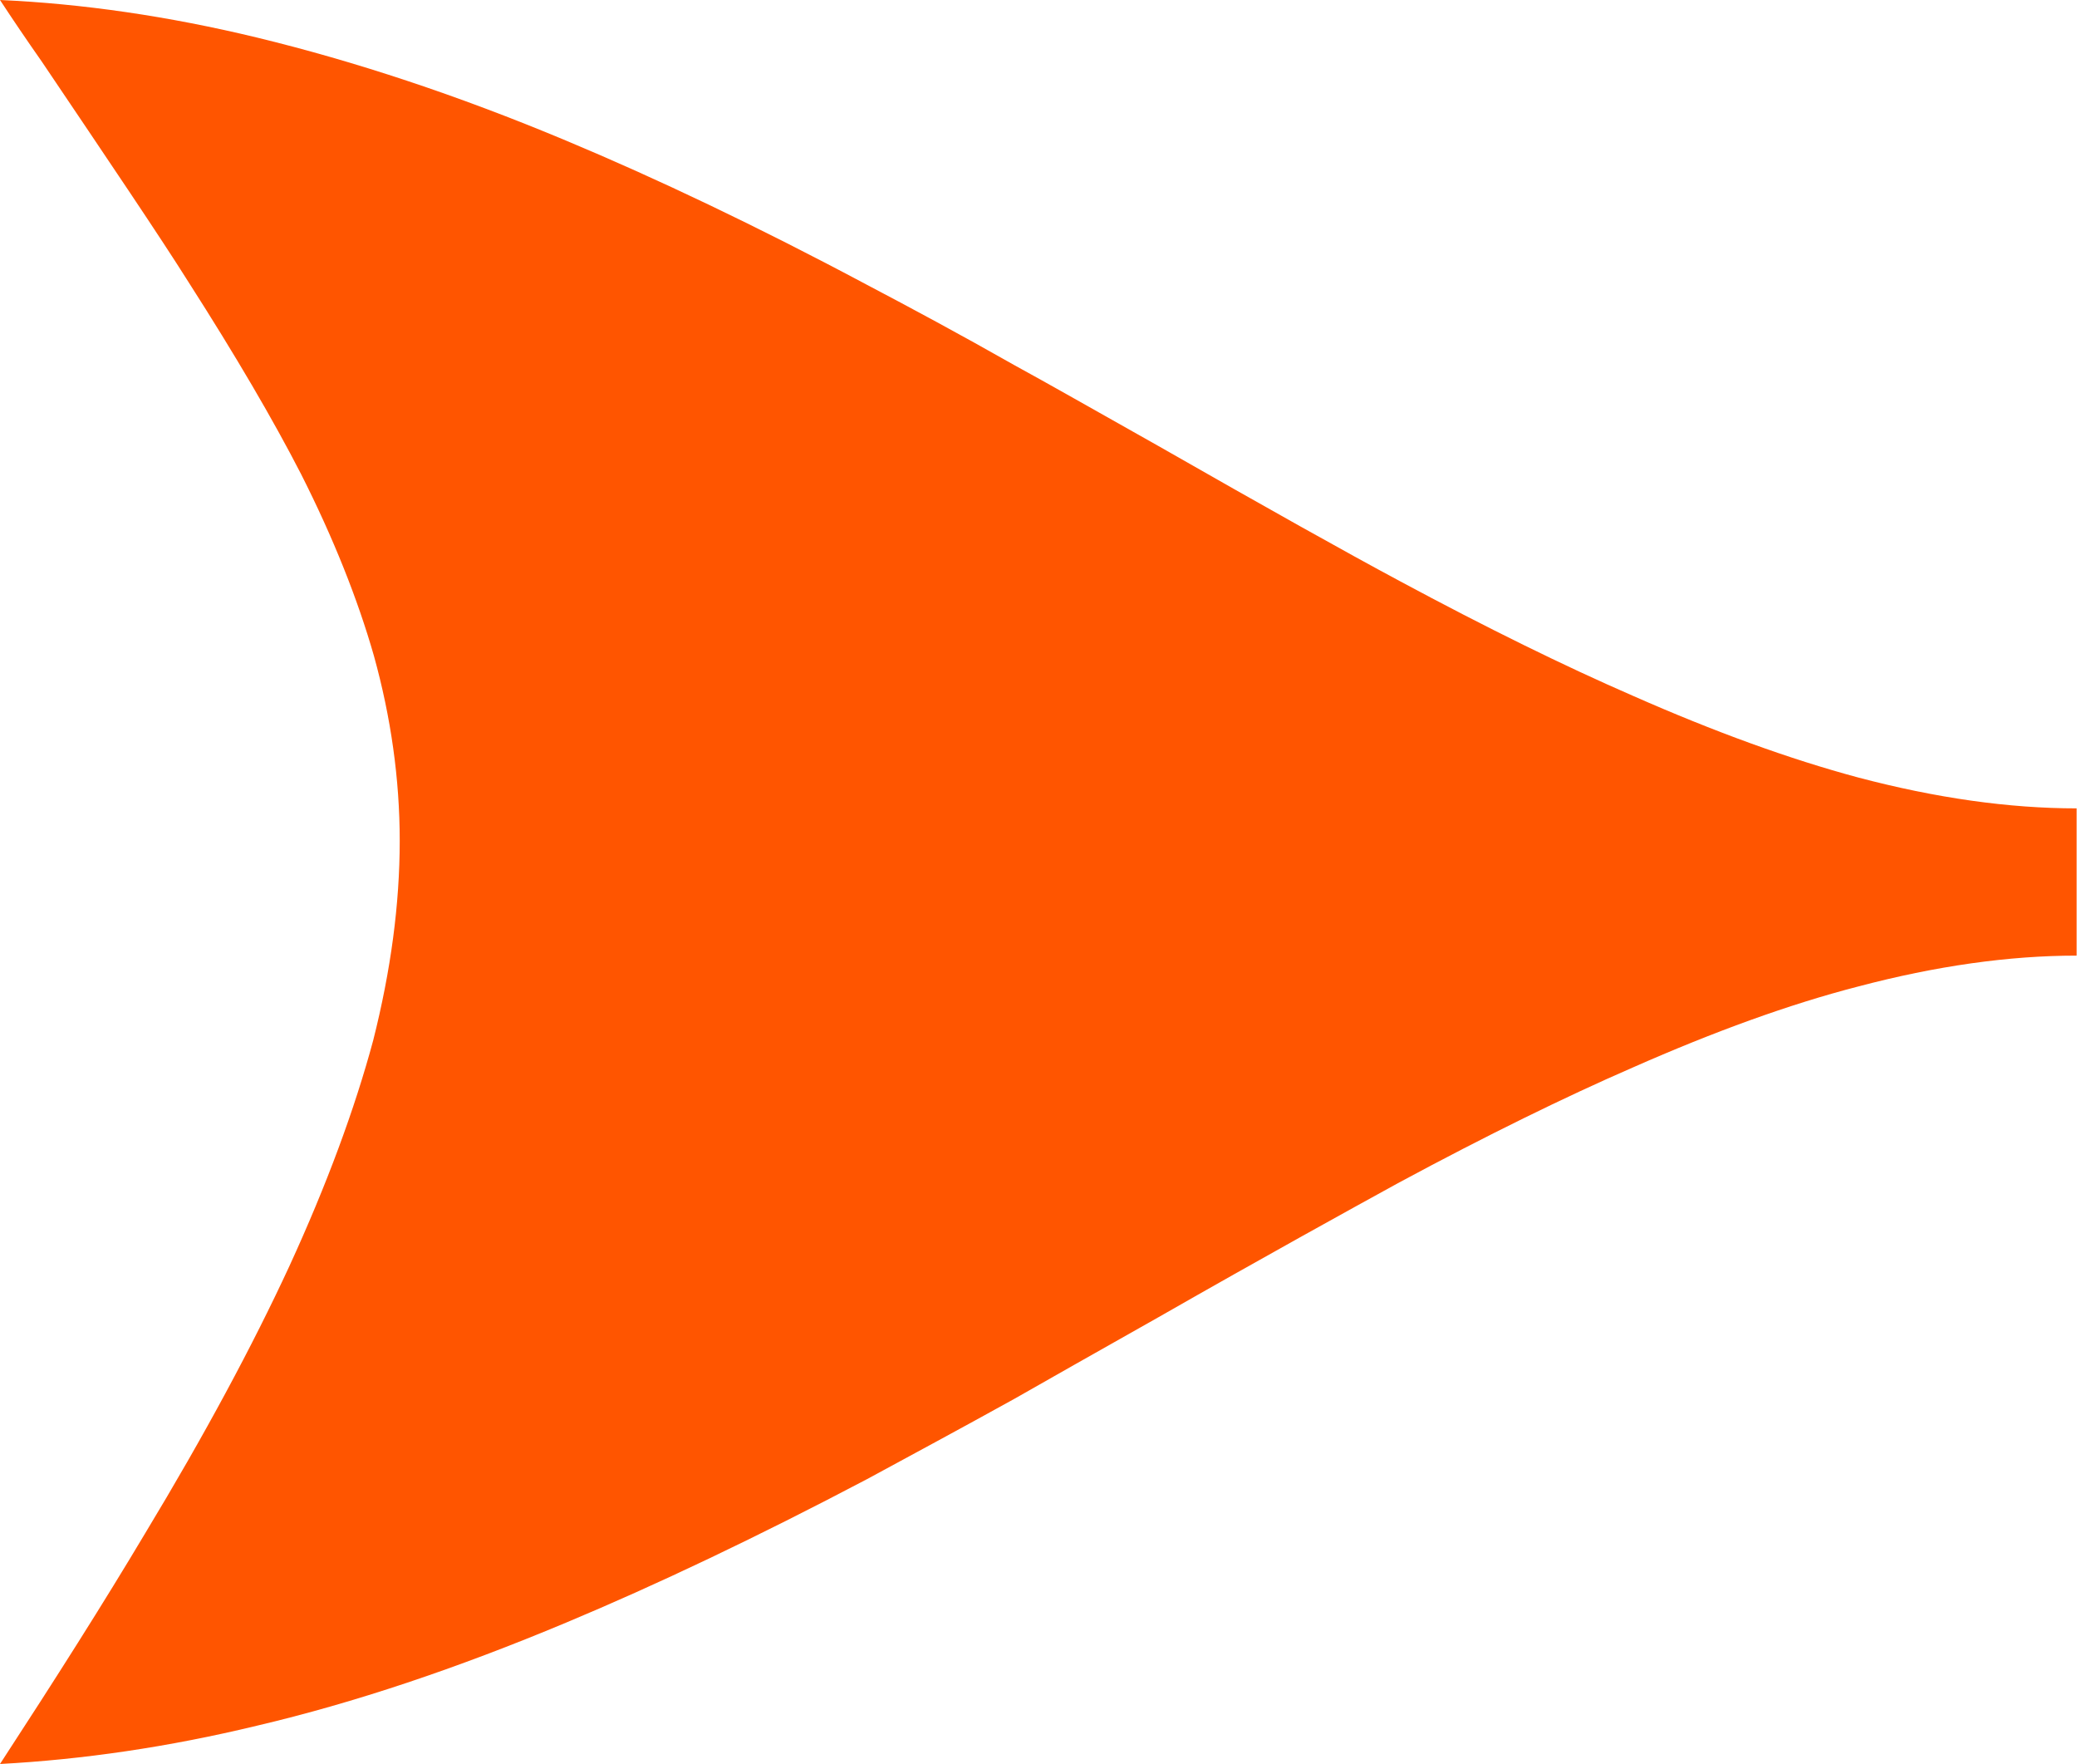<svg width="28.215" height="23.962" viewBox="0 0 28.215 23.962" fill="none" xmlns="http://www.w3.org/2000/svg" xmlns:xlink="http://www.w3.org/1999/xlink">
	<desc>
			Created with Pixso.
	</desc>
	<defs/>
	<path id="Форма 2" d="M0.57 0.84C0.36 0.54 0.17 0.26 0 0C1.12 0.05 2.29 0.22 3.49 0.51C4.81 0.83 6.21 1.29 7.69 1.91C8.91 2.42 10.28 3.07 11.78 3.87C12.37 4.18 13.04 4.54 13.78 4.96C14.22 5.2 14.87 5.57 15.74 6.06C17.21 6.9 18.3 7.51 19.01 7.89C20.2 8.53 21.26 9.05 22.18 9.45C23.29 9.94 24.31 10.31 25.24 10.56C26.3 10.84 27.29 10.98 28.21 10.98L28.21 12.98C27.29 12.98 26.3 13.12 25.24 13.4C24.31 13.64 23.29 14.01 22.18 14.5C21.26 14.9 20.2 15.42 19.01 16.06C18.3 16.45 17.21 17.05 15.74 17.89C14.87 18.38 14.22 18.75 13.78 19C13.04 19.41 12.37 19.77 11.78 20.09C10.28 20.88 8.91 21.53 7.69 22.04C6.21 22.66 4.81 23.13 3.49 23.44C2.29 23.73 1.12 23.9 0 23.96C0.75 22.81 1.41 21.77 1.97 20.83C2.78 19.49 3.43 18.28 3.93 17.2C4.44 16.09 4.82 15.06 5.07 14.13C5.31 13.18 5.43 12.28 5.43 11.42C5.43 10.58 5.31 9.74 5.08 8.91C4.86 8.14 4.53 7.31 4.09 6.44C3.71 5.7 3.2 4.83 2.56 3.83C2.17 3.21 1.5 2.22 0.57 0.84Z" fill="#FF5500" fill-opacity="1" fill-rule="evenodd"/>
</svg>
